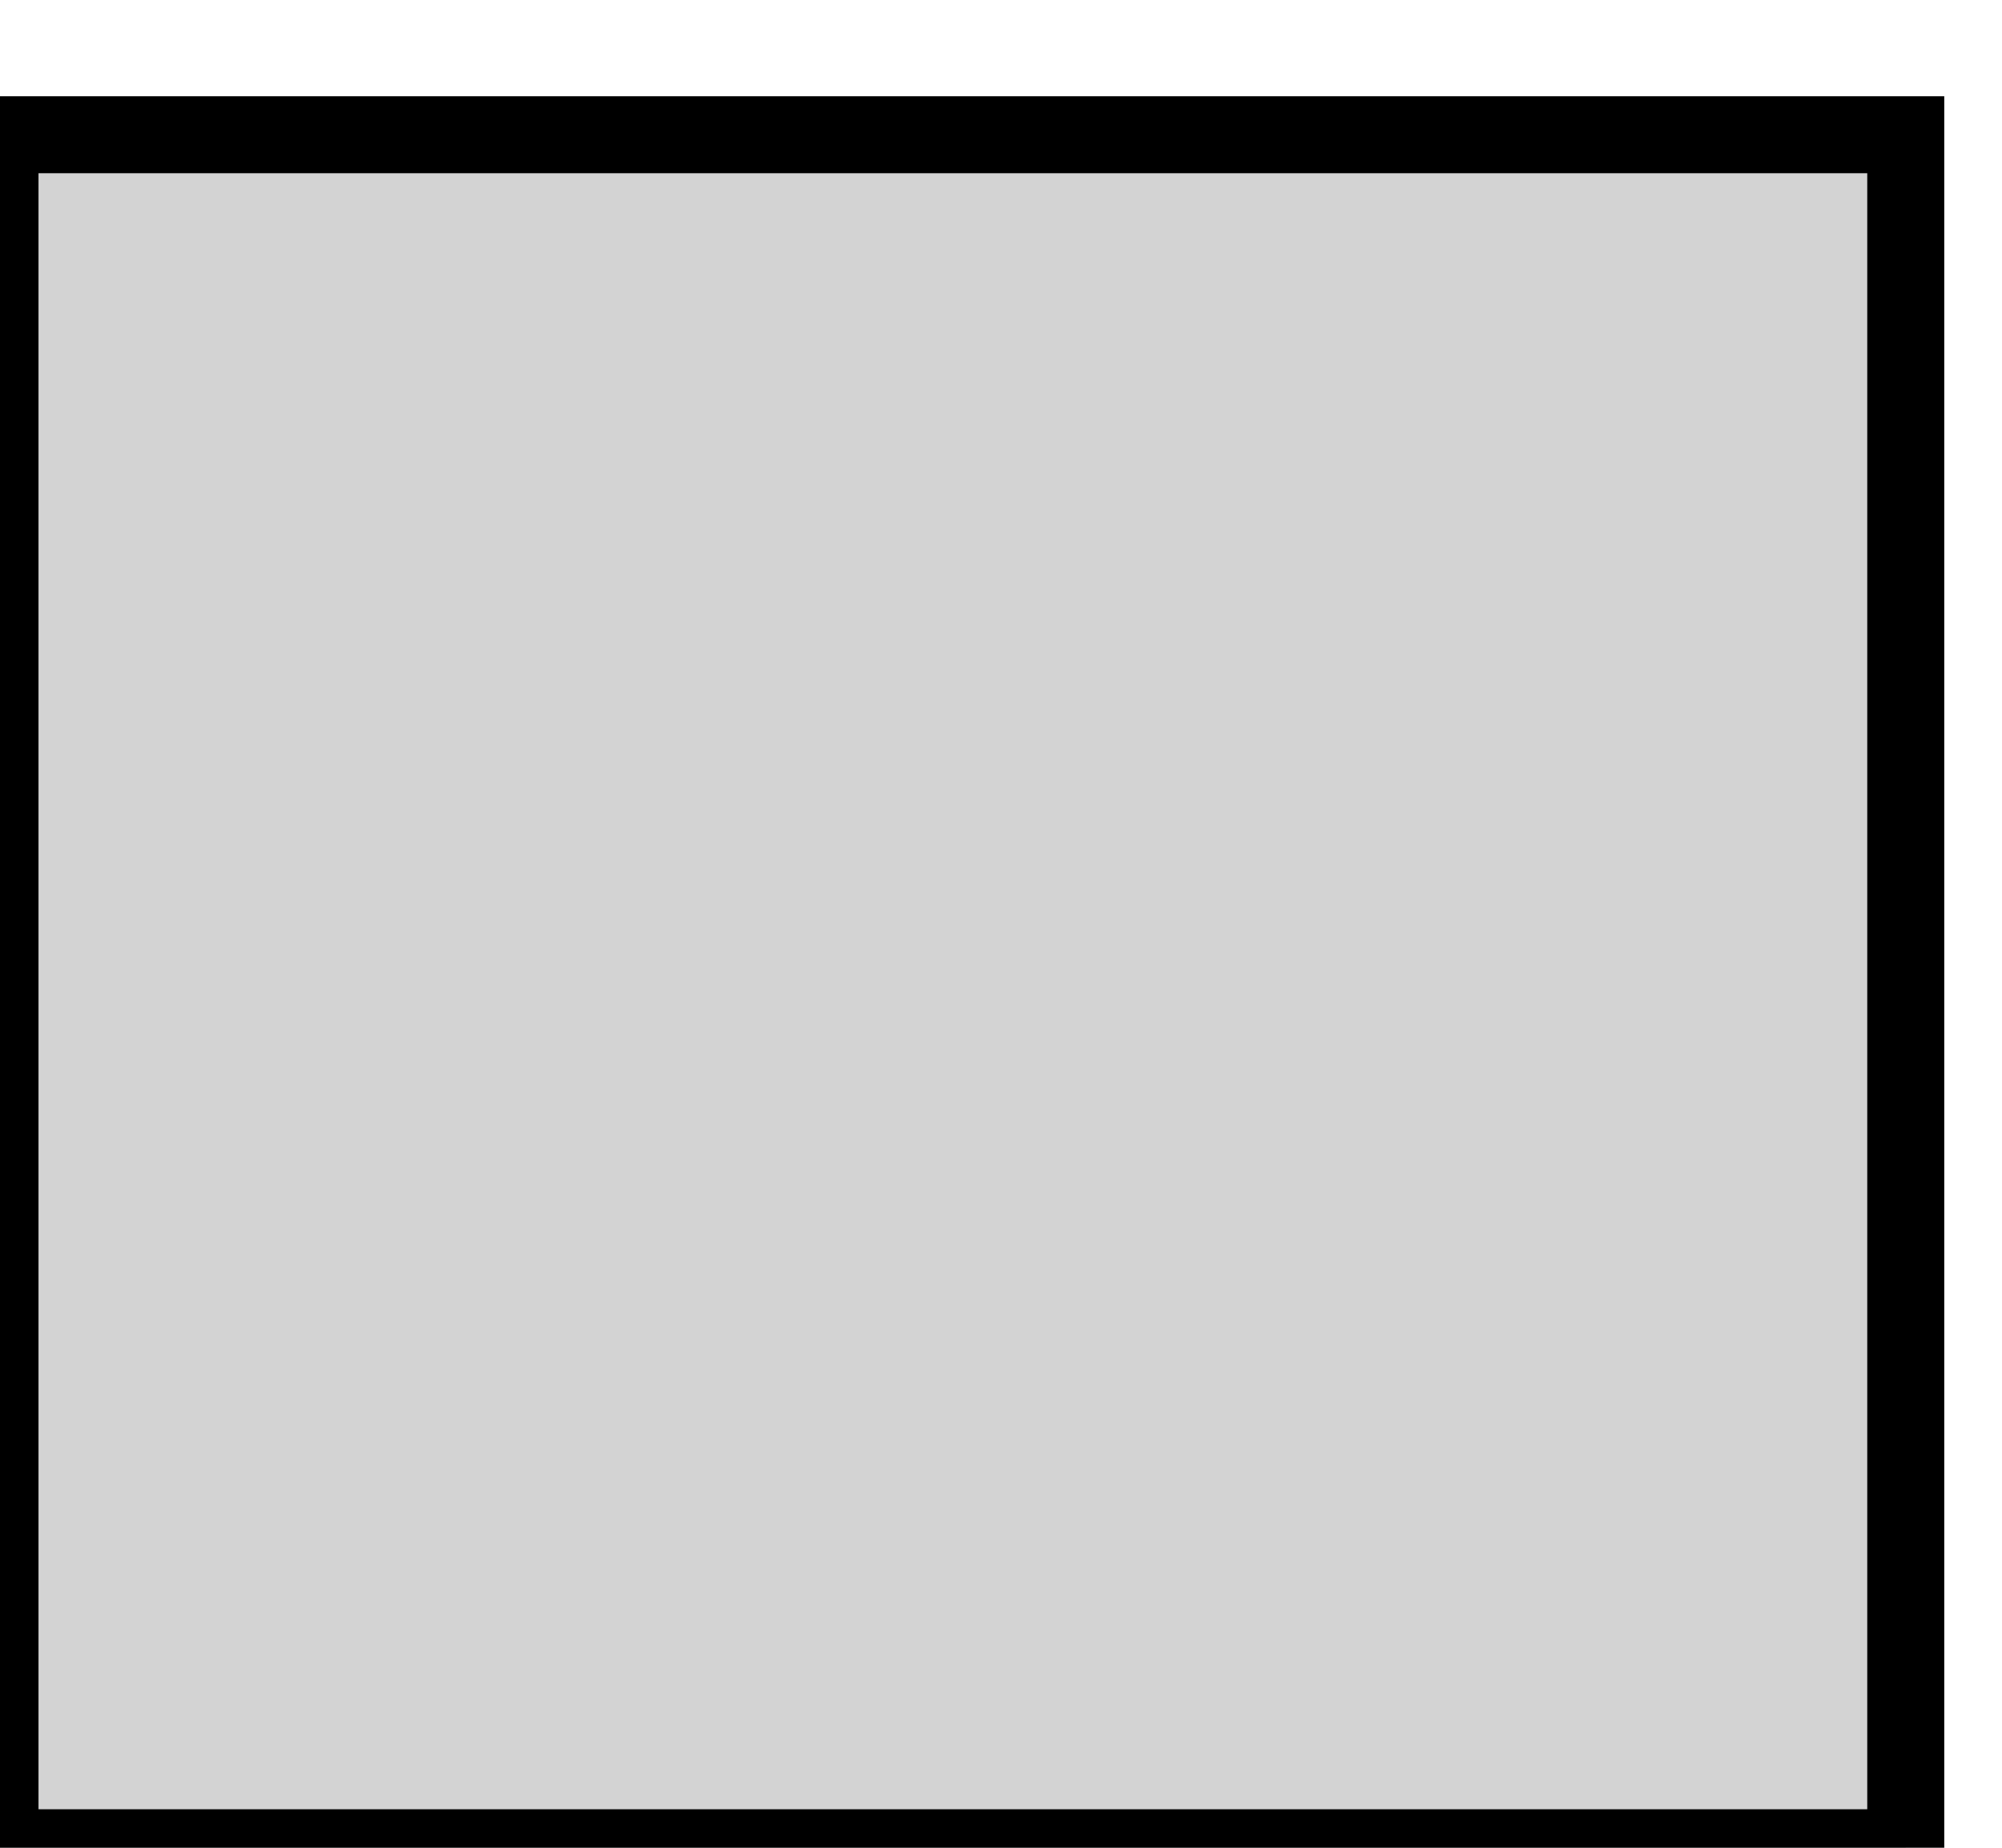 <?xml version="1.0" standalone="no"?>
<!DOCTYPE svg PUBLIC "-//W3C//DTD SVG 1.1//EN" "http://www.w3.org/Graphics/SVG/1.1/DTD/svg11.dtd">
<svg width="13in" height="12in" viewBox="0 -12 13 12" xmlns="http://www.w3.org/2000/svg" version="1.1">
<title>OpenSCAD Model</title>
<path d="
M 12.375,-11.125 L 0,-11.125 L 0,-0 L 12.375,-0 z
" stroke="black" fill="lightgray" stroke-width="0.5"/>
</svg>
